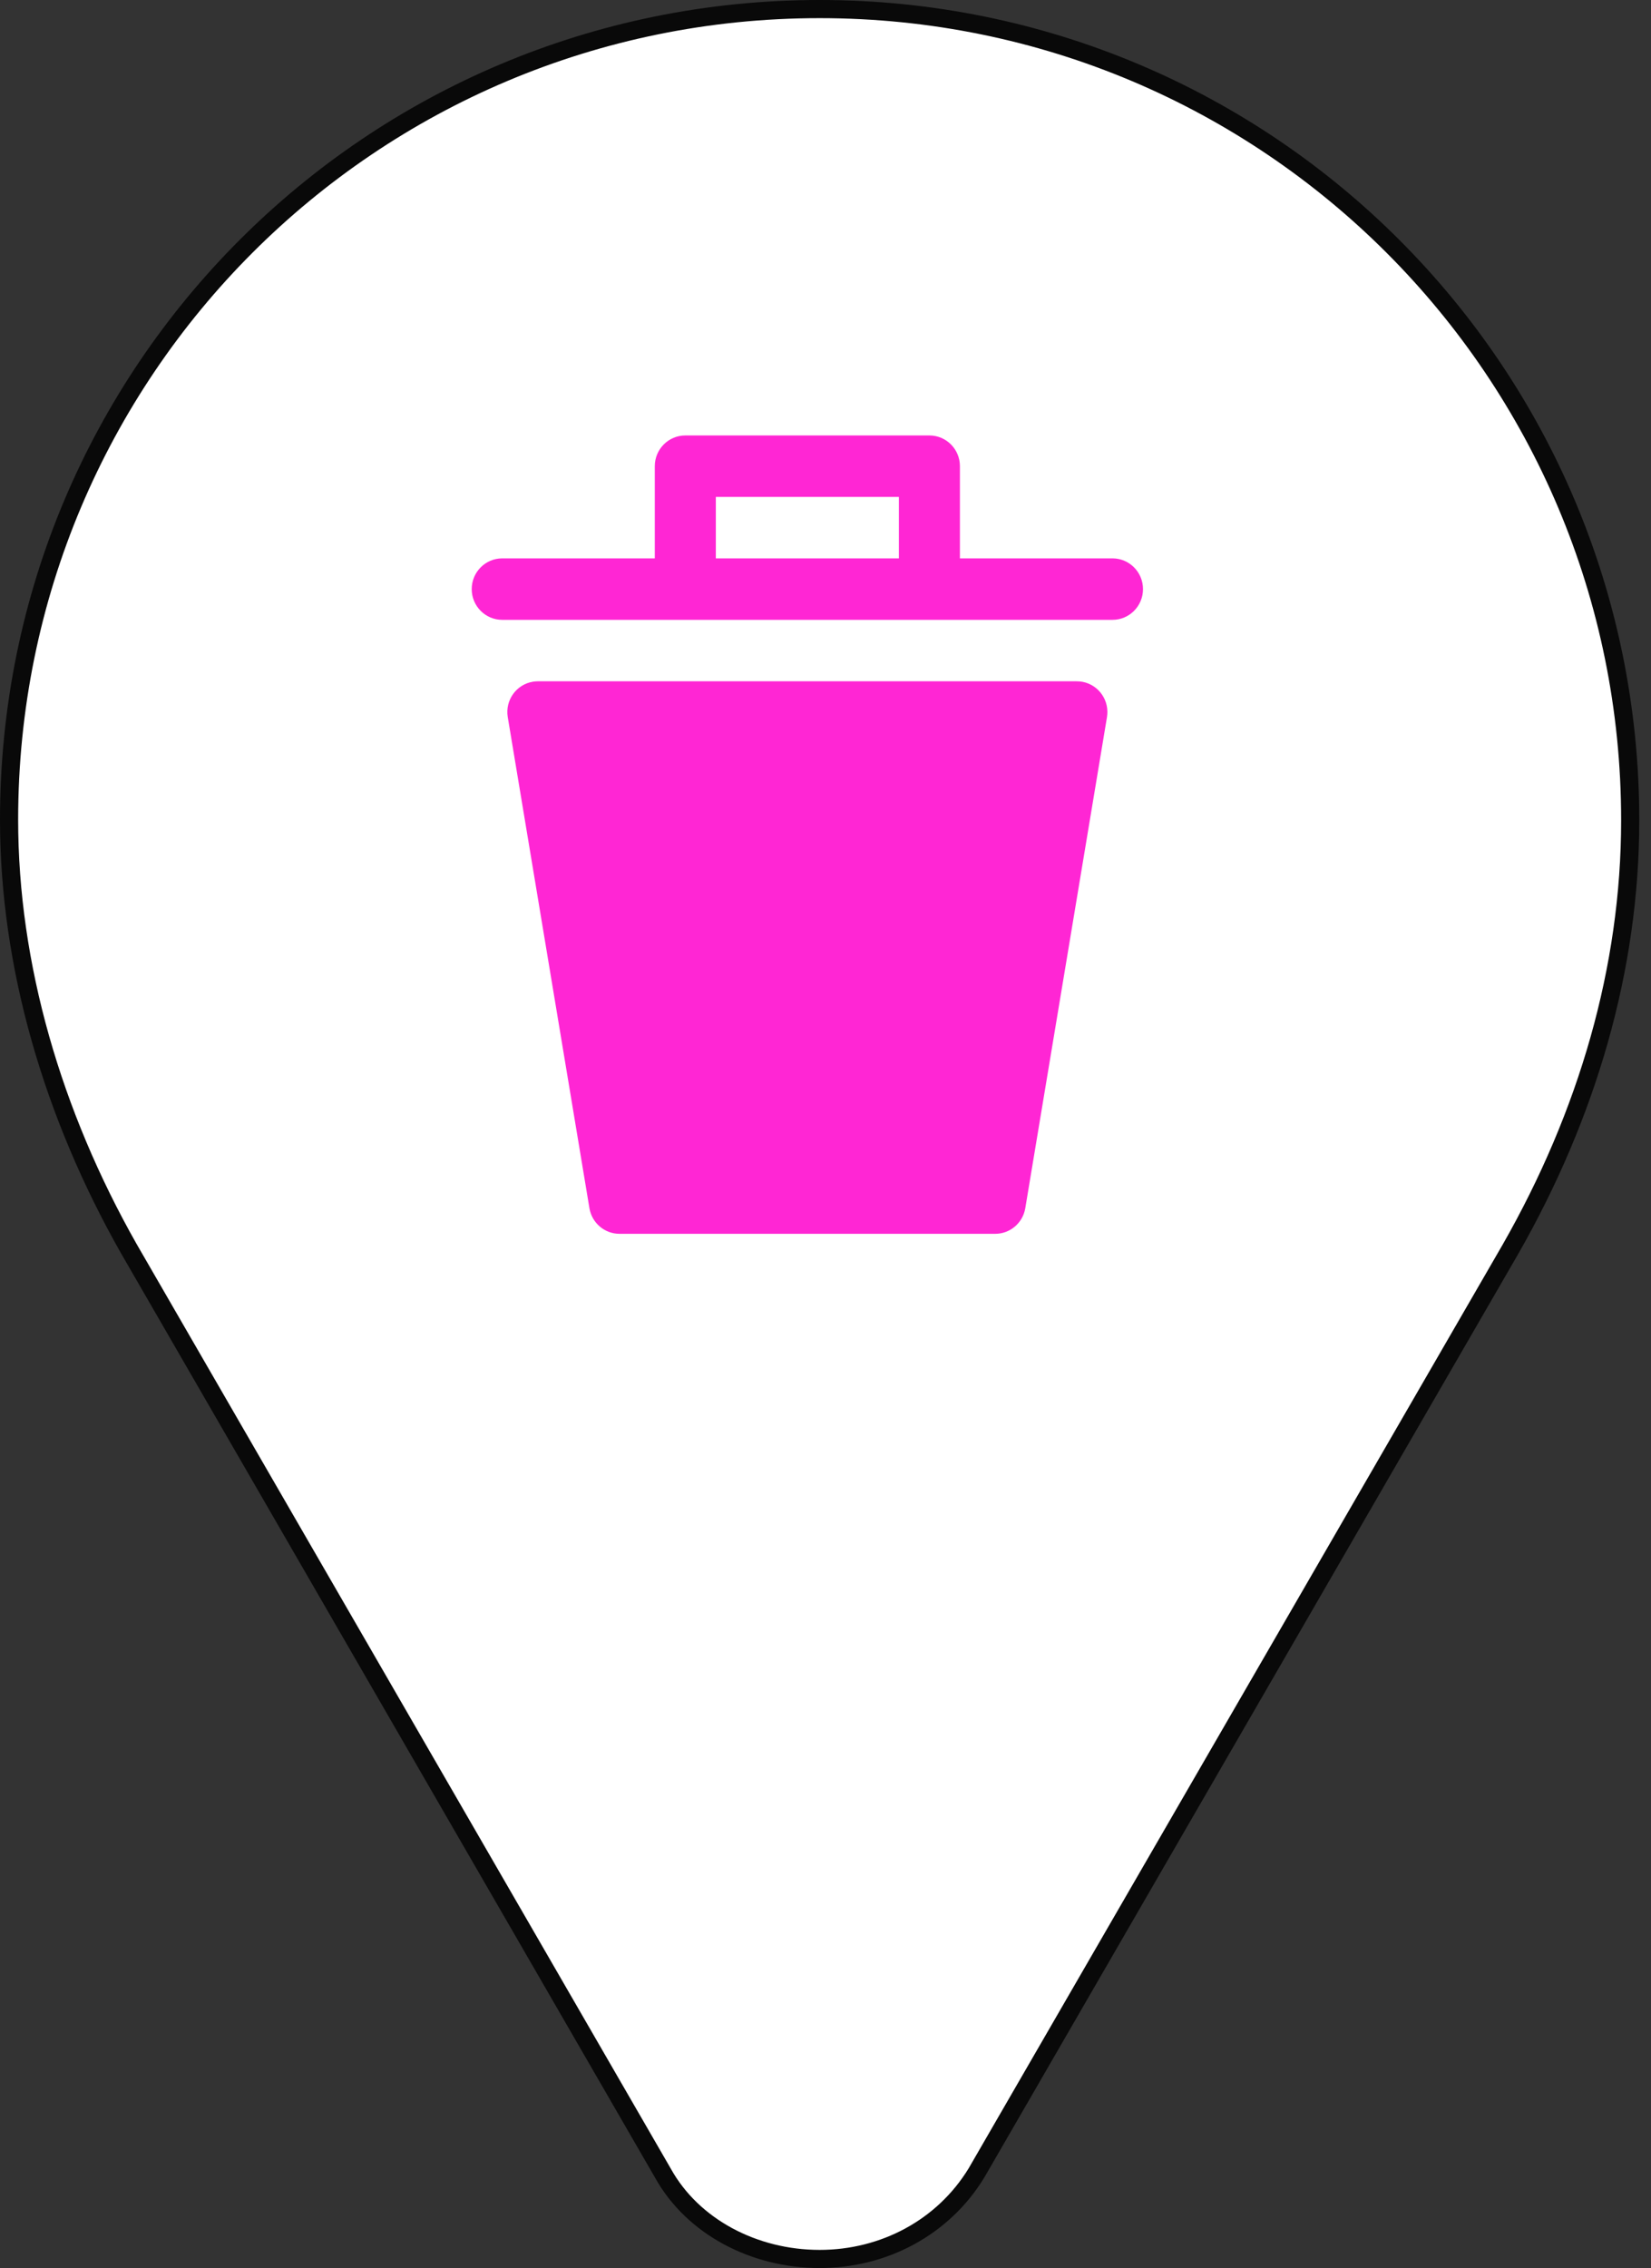 <svg width="91" height="125" viewBox="0 0 91 125" fill="none" xmlns="http://www.w3.org/2000/svg">
<rect x="0" y="0" width="91" height="125" fill="#333333" stroke="none"/>
<path d="M45.177 0.5C20.459 0.5 0.5 20.459 0.5 45.177C0.5 53.214 2.903 61.409 7.09 68.801L36.536 119.765C38.183 122.734 41.578 124.5 45.177 124.5C48.71 124.5 51.985 122.772 53.822 119.757L83.263 68.834C87.49 61.427 89.854 53.377 89.854 45.207C89.854 20.483 69.889 0.5 45.177 0.5Z" fill="white" stroke="#090909"/>
<path d="M61.016 39.514L56.508 66.611C56.362 67.413 55.67 67.997 54.86 68H34.14C33.33 67.997 32.638 67.413 32.492 66.611L27.985 39.514C27.836 38.59 28.459 37.72 29.375 37.571C29.46 37.557 29.547 37.55 29.633 37.549H59.334C60.262 37.537 61.025 38.285 61.037 39.221C61.038 39.319 61.031 39.417 61.016 39.514ZM63 32.468C63 33.403 62.247 34.162 61.318 34.162H27.682C26.753 34.162 26 33.403 26 32.468C26 31.533 26.753 30.774 27.682 30.774H36.091V25.694C36.091 24.758 36.844 24 37.773 24H51.227C52.156 24 52.909 24.758 52.909 25.694V30.774H61.318C62.247 30.774 63 31.533 63 32.468ZM49.545 30.774V27.387H39.455V30.774H49.545Z" fill="#FF26D4"/>
</svg>
